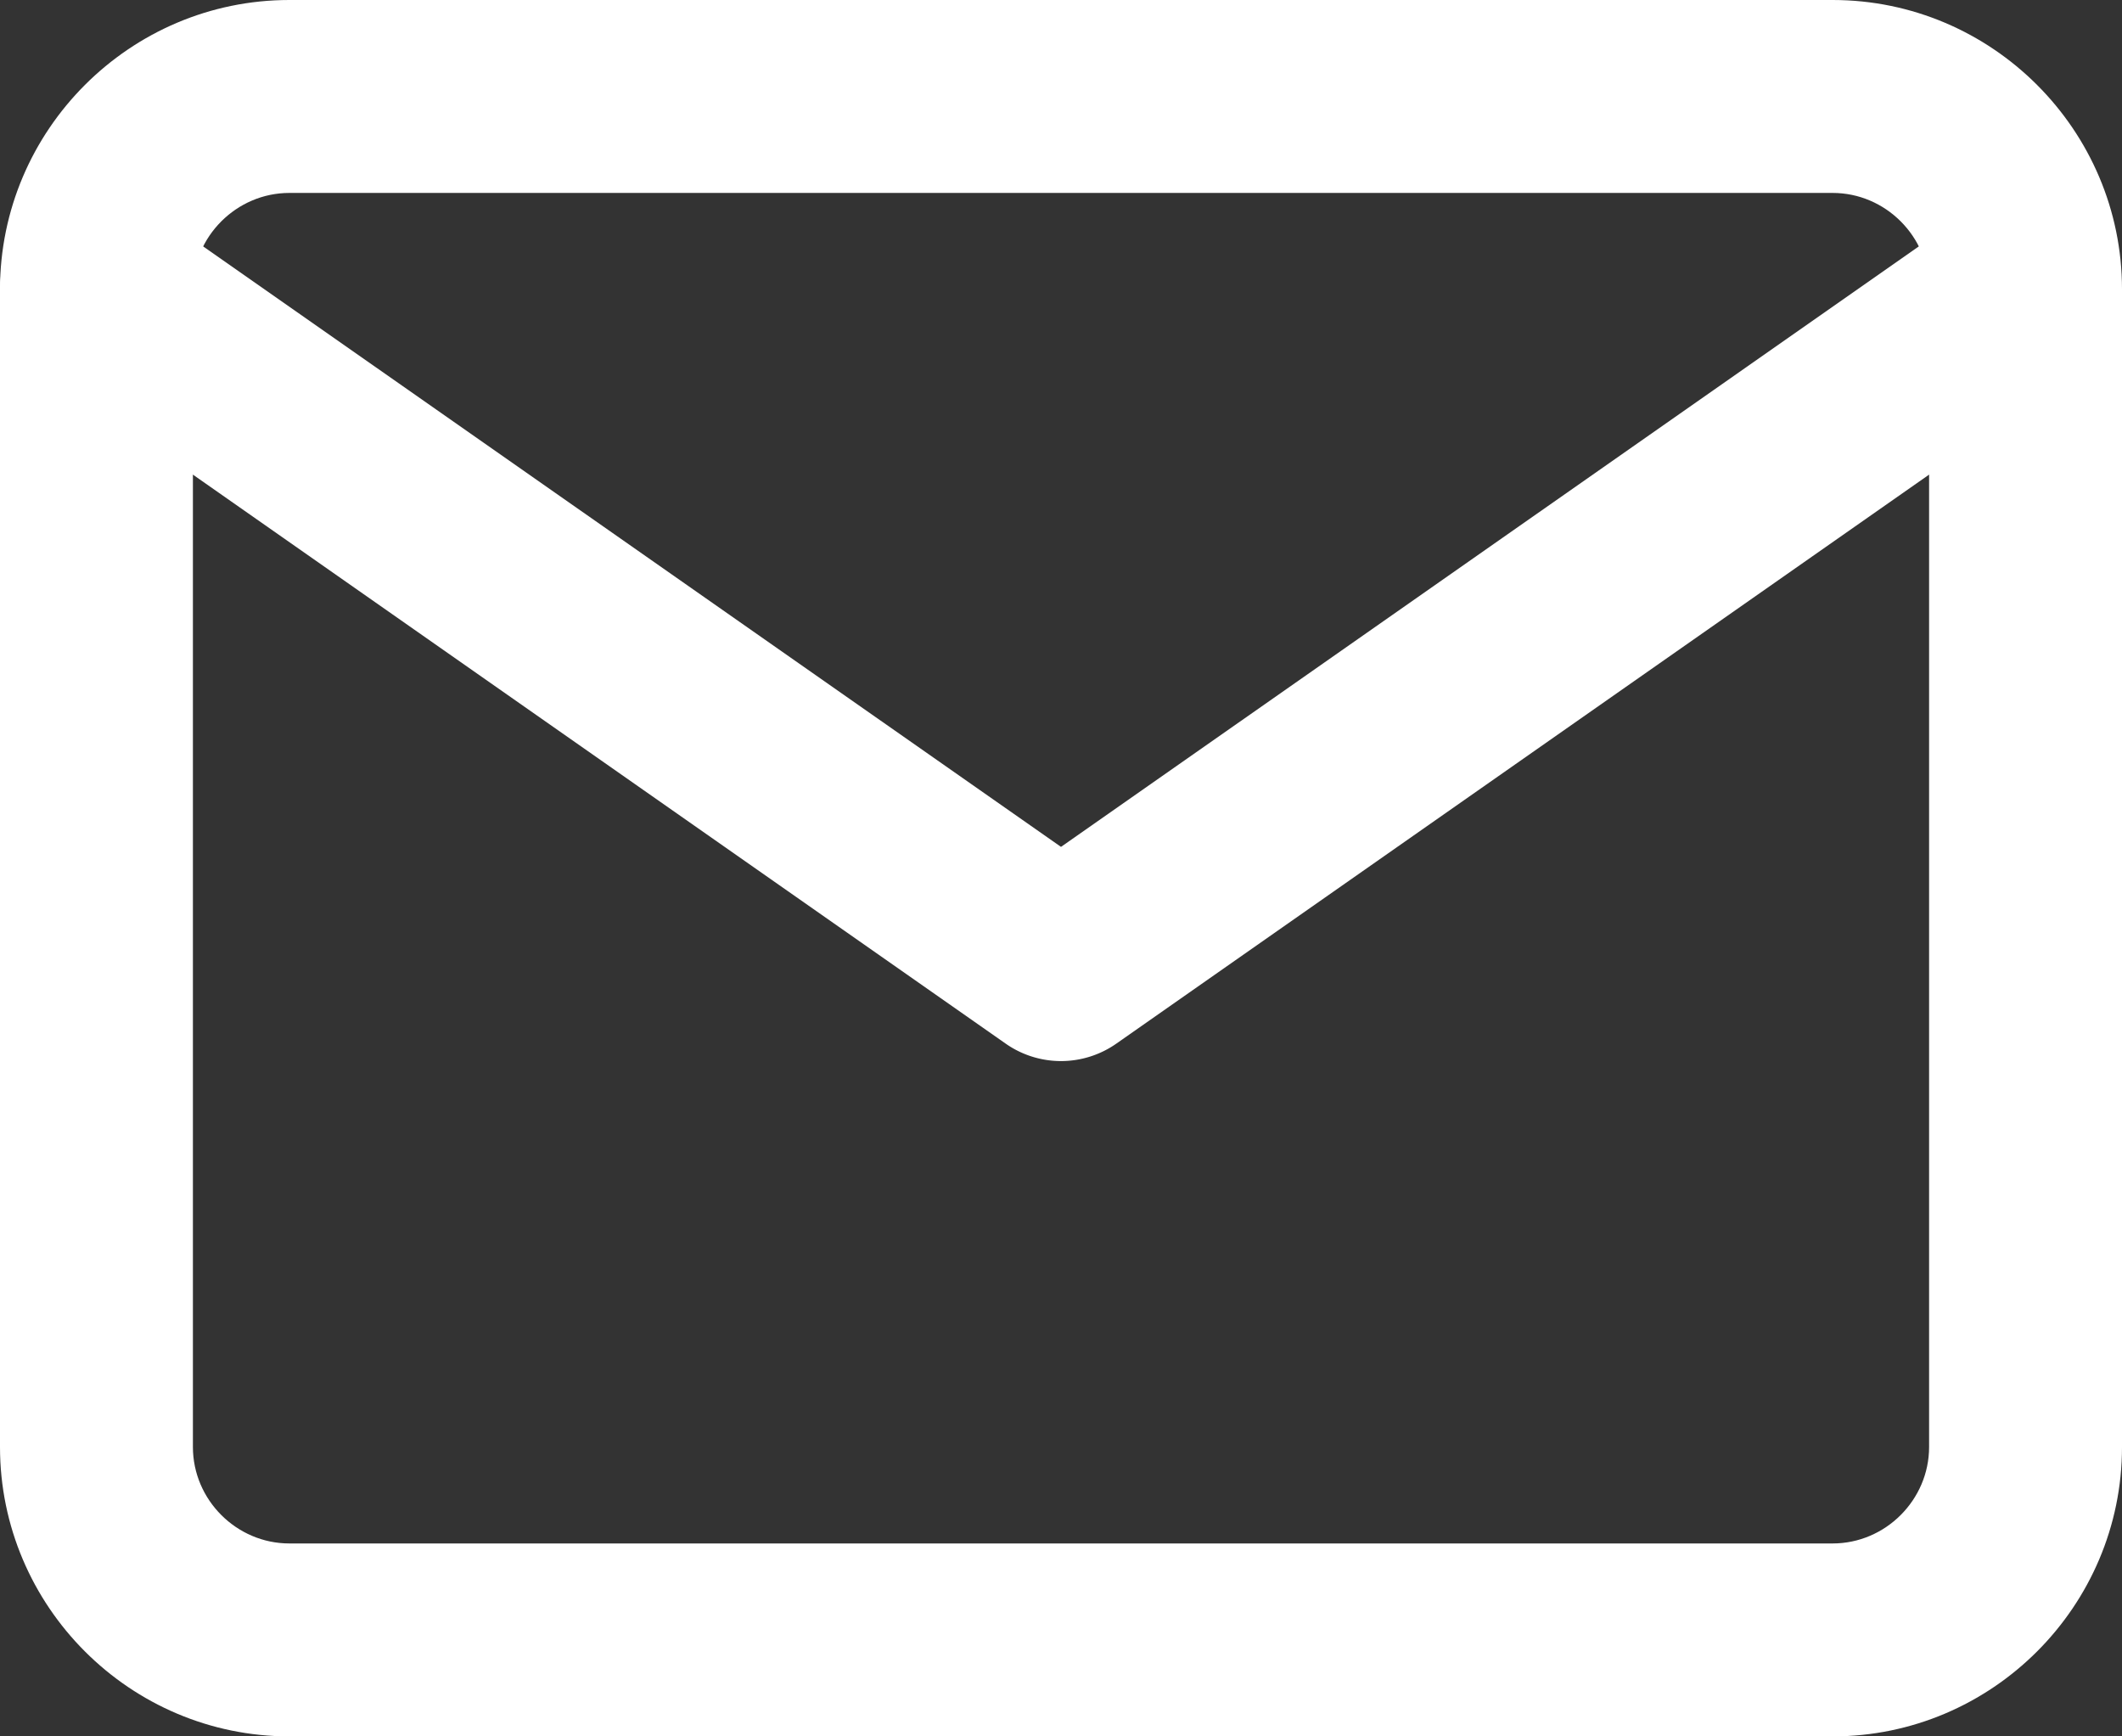 <svg width="22" height="18" fill="none" xmlns="http://www.w3.org/2000/svg"><rect width="100%" height="100%" fill="#333333" stroke="none"/><path fill-rule="evenodd" clip-rule="evenodd" d="M3 2c-.548 0-1 .452-1 1v12c0 .548.452 1 1 1h16c.548 0 1-.452 1-1V3c0-.548-.452-1-1-1H3zM0 3c0-1.652 1.348-3 3-3h16c1.652 0 3 1.348 3 3v12c0 1.652-1.348 3-3 3H3c-1.652 0-3-1.348-3-3V3z" fill="#fff"/><path fill-rule="evenodd" clip-rule="evenodd" d="M.18 2.427a1 1 0 011.393-.246L11 8.779l9.427-6.598a1 1 0 011.146 1.638l-10 7a1 1 0 01-1.146 0l-10-7A1 1 0 01.18 2.427z" fill="#fff"/></svg>